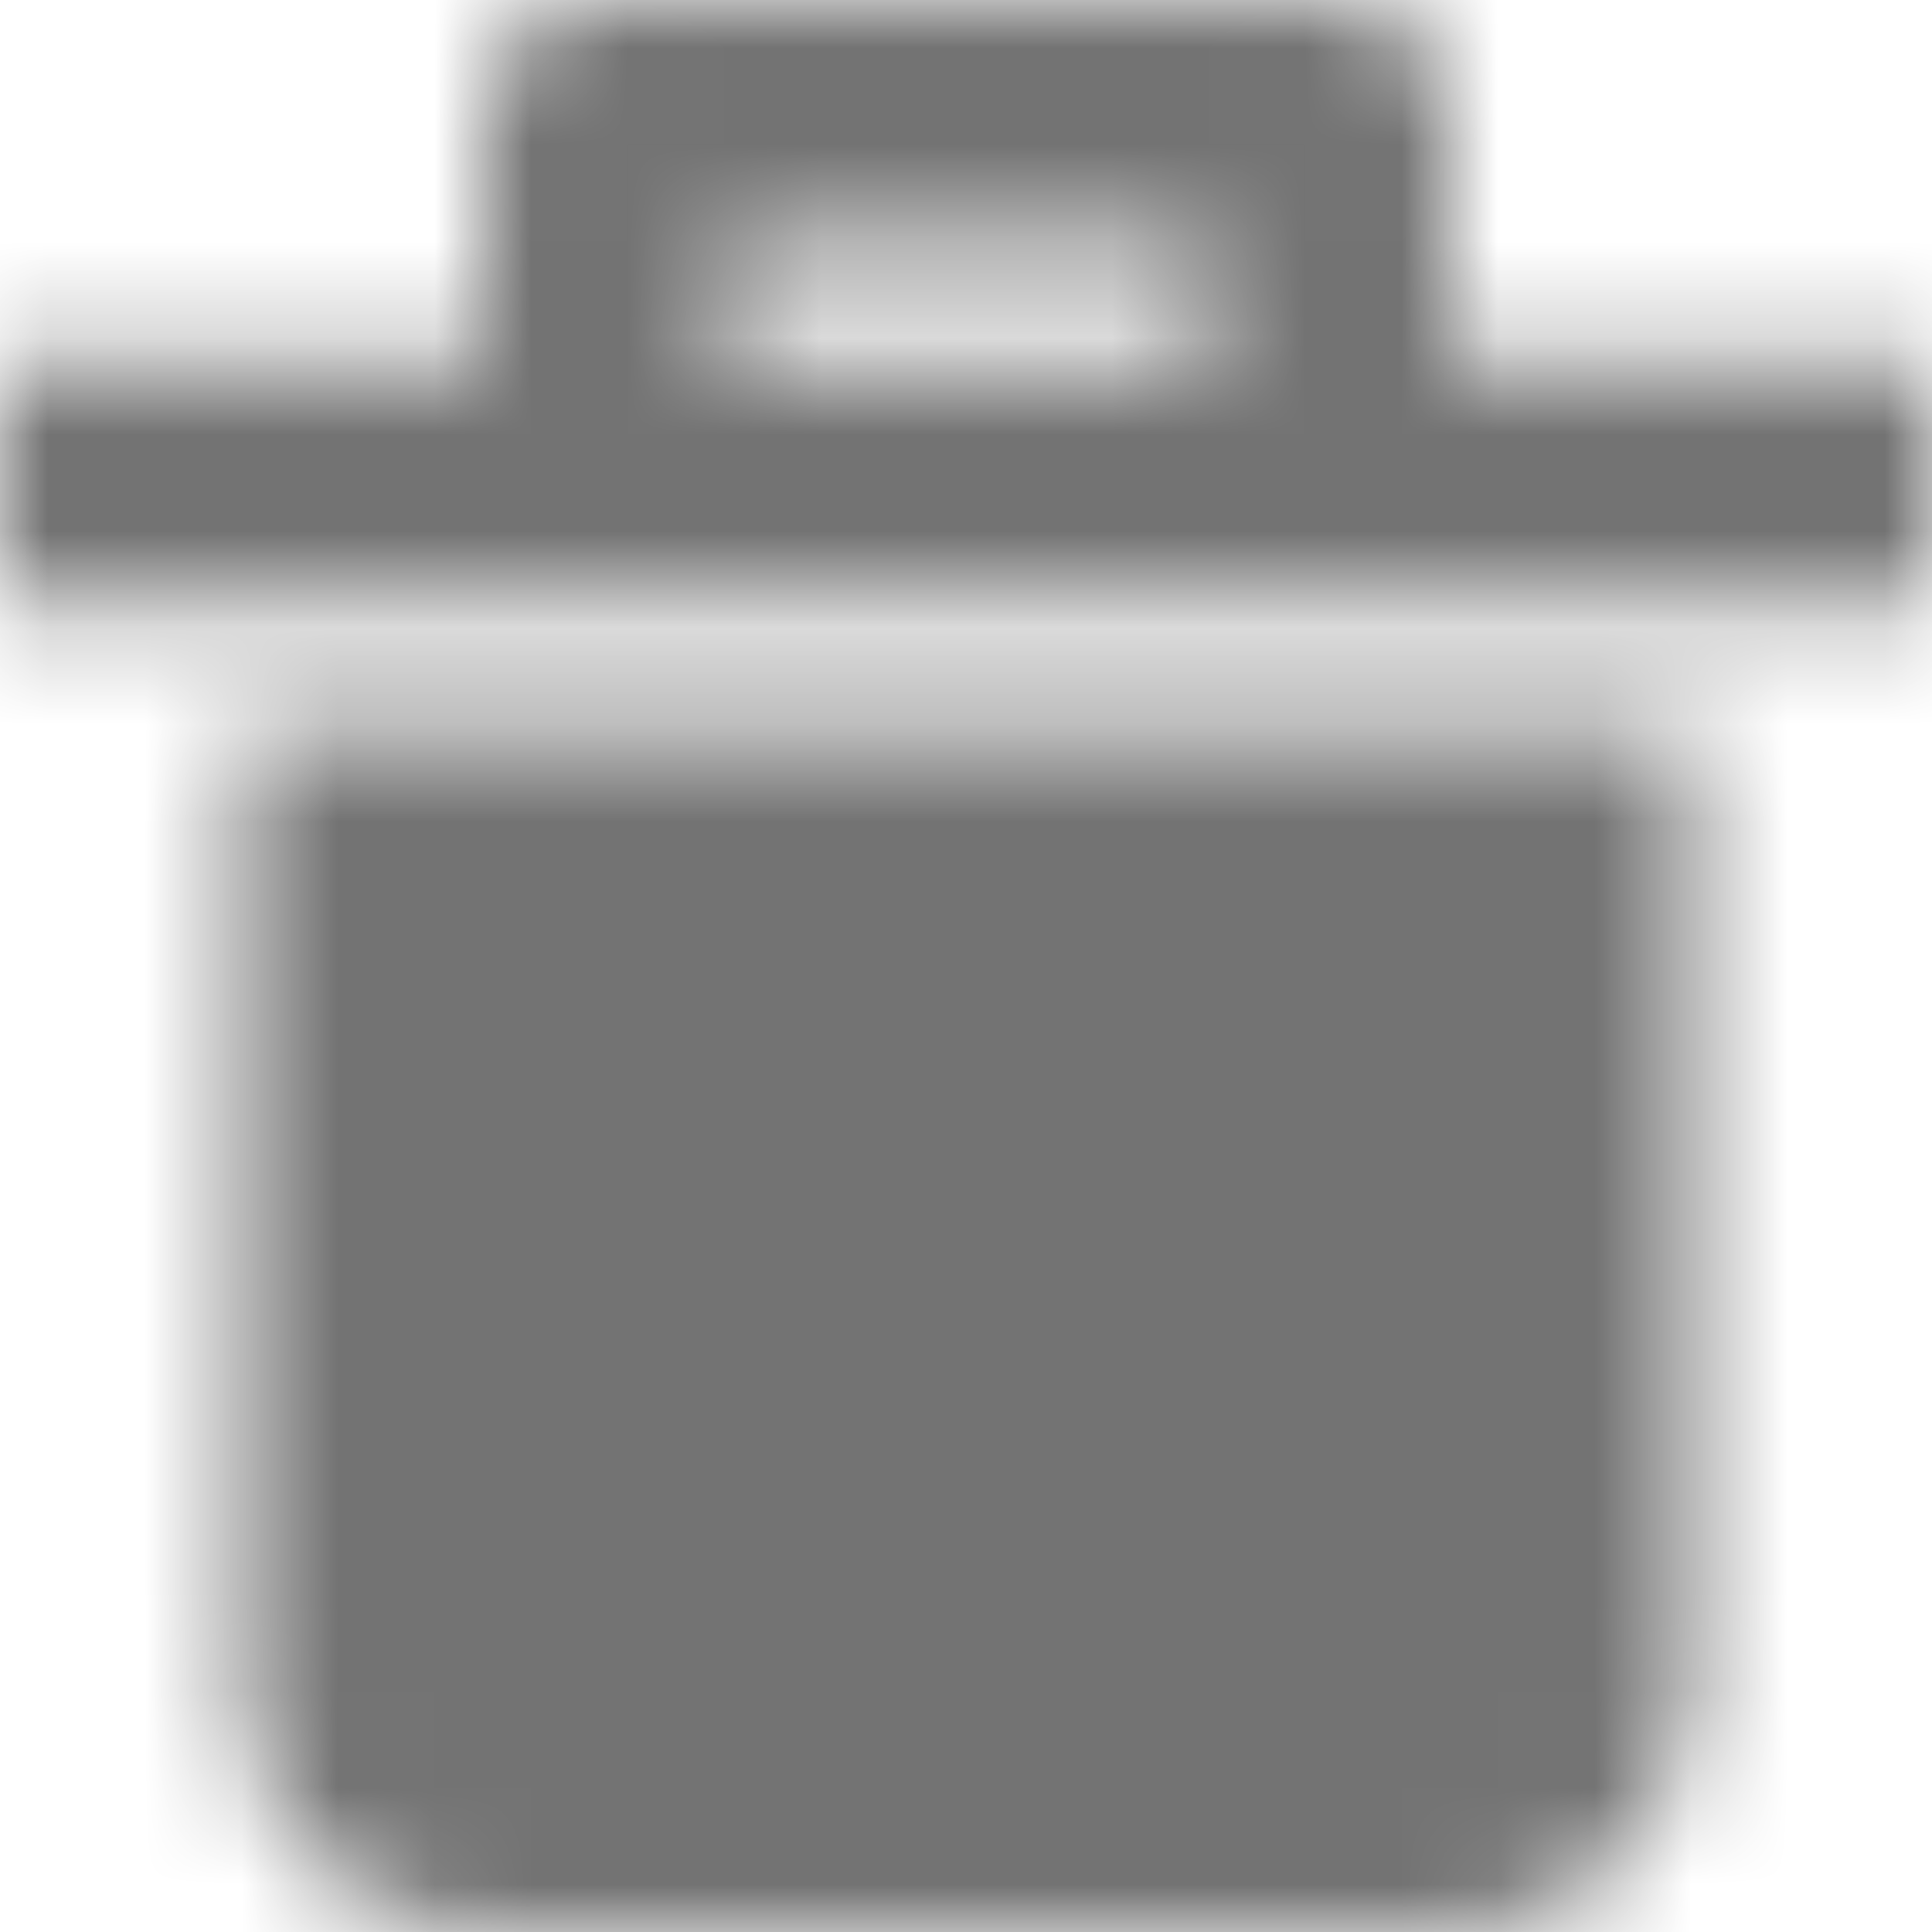 <?xml version="1.0" encoding="UTF-8"?>
<svg width="20px" height="20px" viewBox="0 0 20 20" version="1.1" xmlns="http://www.w3.org/2000/svg" xmlns:xlink="http://www.w3.org/1999/xlink">
    <!-- Generator: Sketch 59.1 (86144) - https://sketch.com -->
    <title>trash-delete-20px</title>
    <desc>Created with Sketch.</desc>
    <defs>
        <path d="M15,3.75 L15,1.25 C15,0.5 14.5,0 13.75,0 L6.25,0 C5.5,0 5,0.5 5,1.25 L5,3.75 L0,3.75 L0,6.25 L20,6.25 L20,3.75 L15,3.75 Z M17.5,7.5 L17.5,17.5 C17.5,18.875 16.375,20 15,20 L15,20 L5,20 C3.625,20 2.5,18.875 2.5,17.5 L2.5,17.5 L2.5,7.5 L17.5,7.5 Z M12.5,2.5 L12.5,3.75 L7.5,3.75 L7.5,2.5 L12.5,2.5 Z" id="path-1"></path>
    </defs>
    <g id="Final" stroke="none" stroke-width="1" fill="none" fill-rule="evenodd">
        <g id="All-Nucleo-Icons" transform="translate(-463, -6801)">
            <g id="Solo/Nucleo/20px/trash-delete" transform="translate(461, 6799)">
                <g transform="translate(2, 2)" id="trash">
                    <g>
                        <g id="Colour/Default-Colour">
                            <mask id="mask-2" fill="white">
                                <use xlink:href="#path-1"></use>
                            </mask>
                            <g id="Mask" fill-rule="nonzero"></g>
                            <g id="colour/neutral/chia" mask="url(#mask-2)" fill="#737373">
                                <g transform="translate(-22, -23)" id="Colour">
                                    <rect x="0" y="0" width="64" height="64"></rect>
                                </g>
                            </g>
                        </g>
                    </g>
                </g>
            </g>
        </g>
    </g>
</svg>